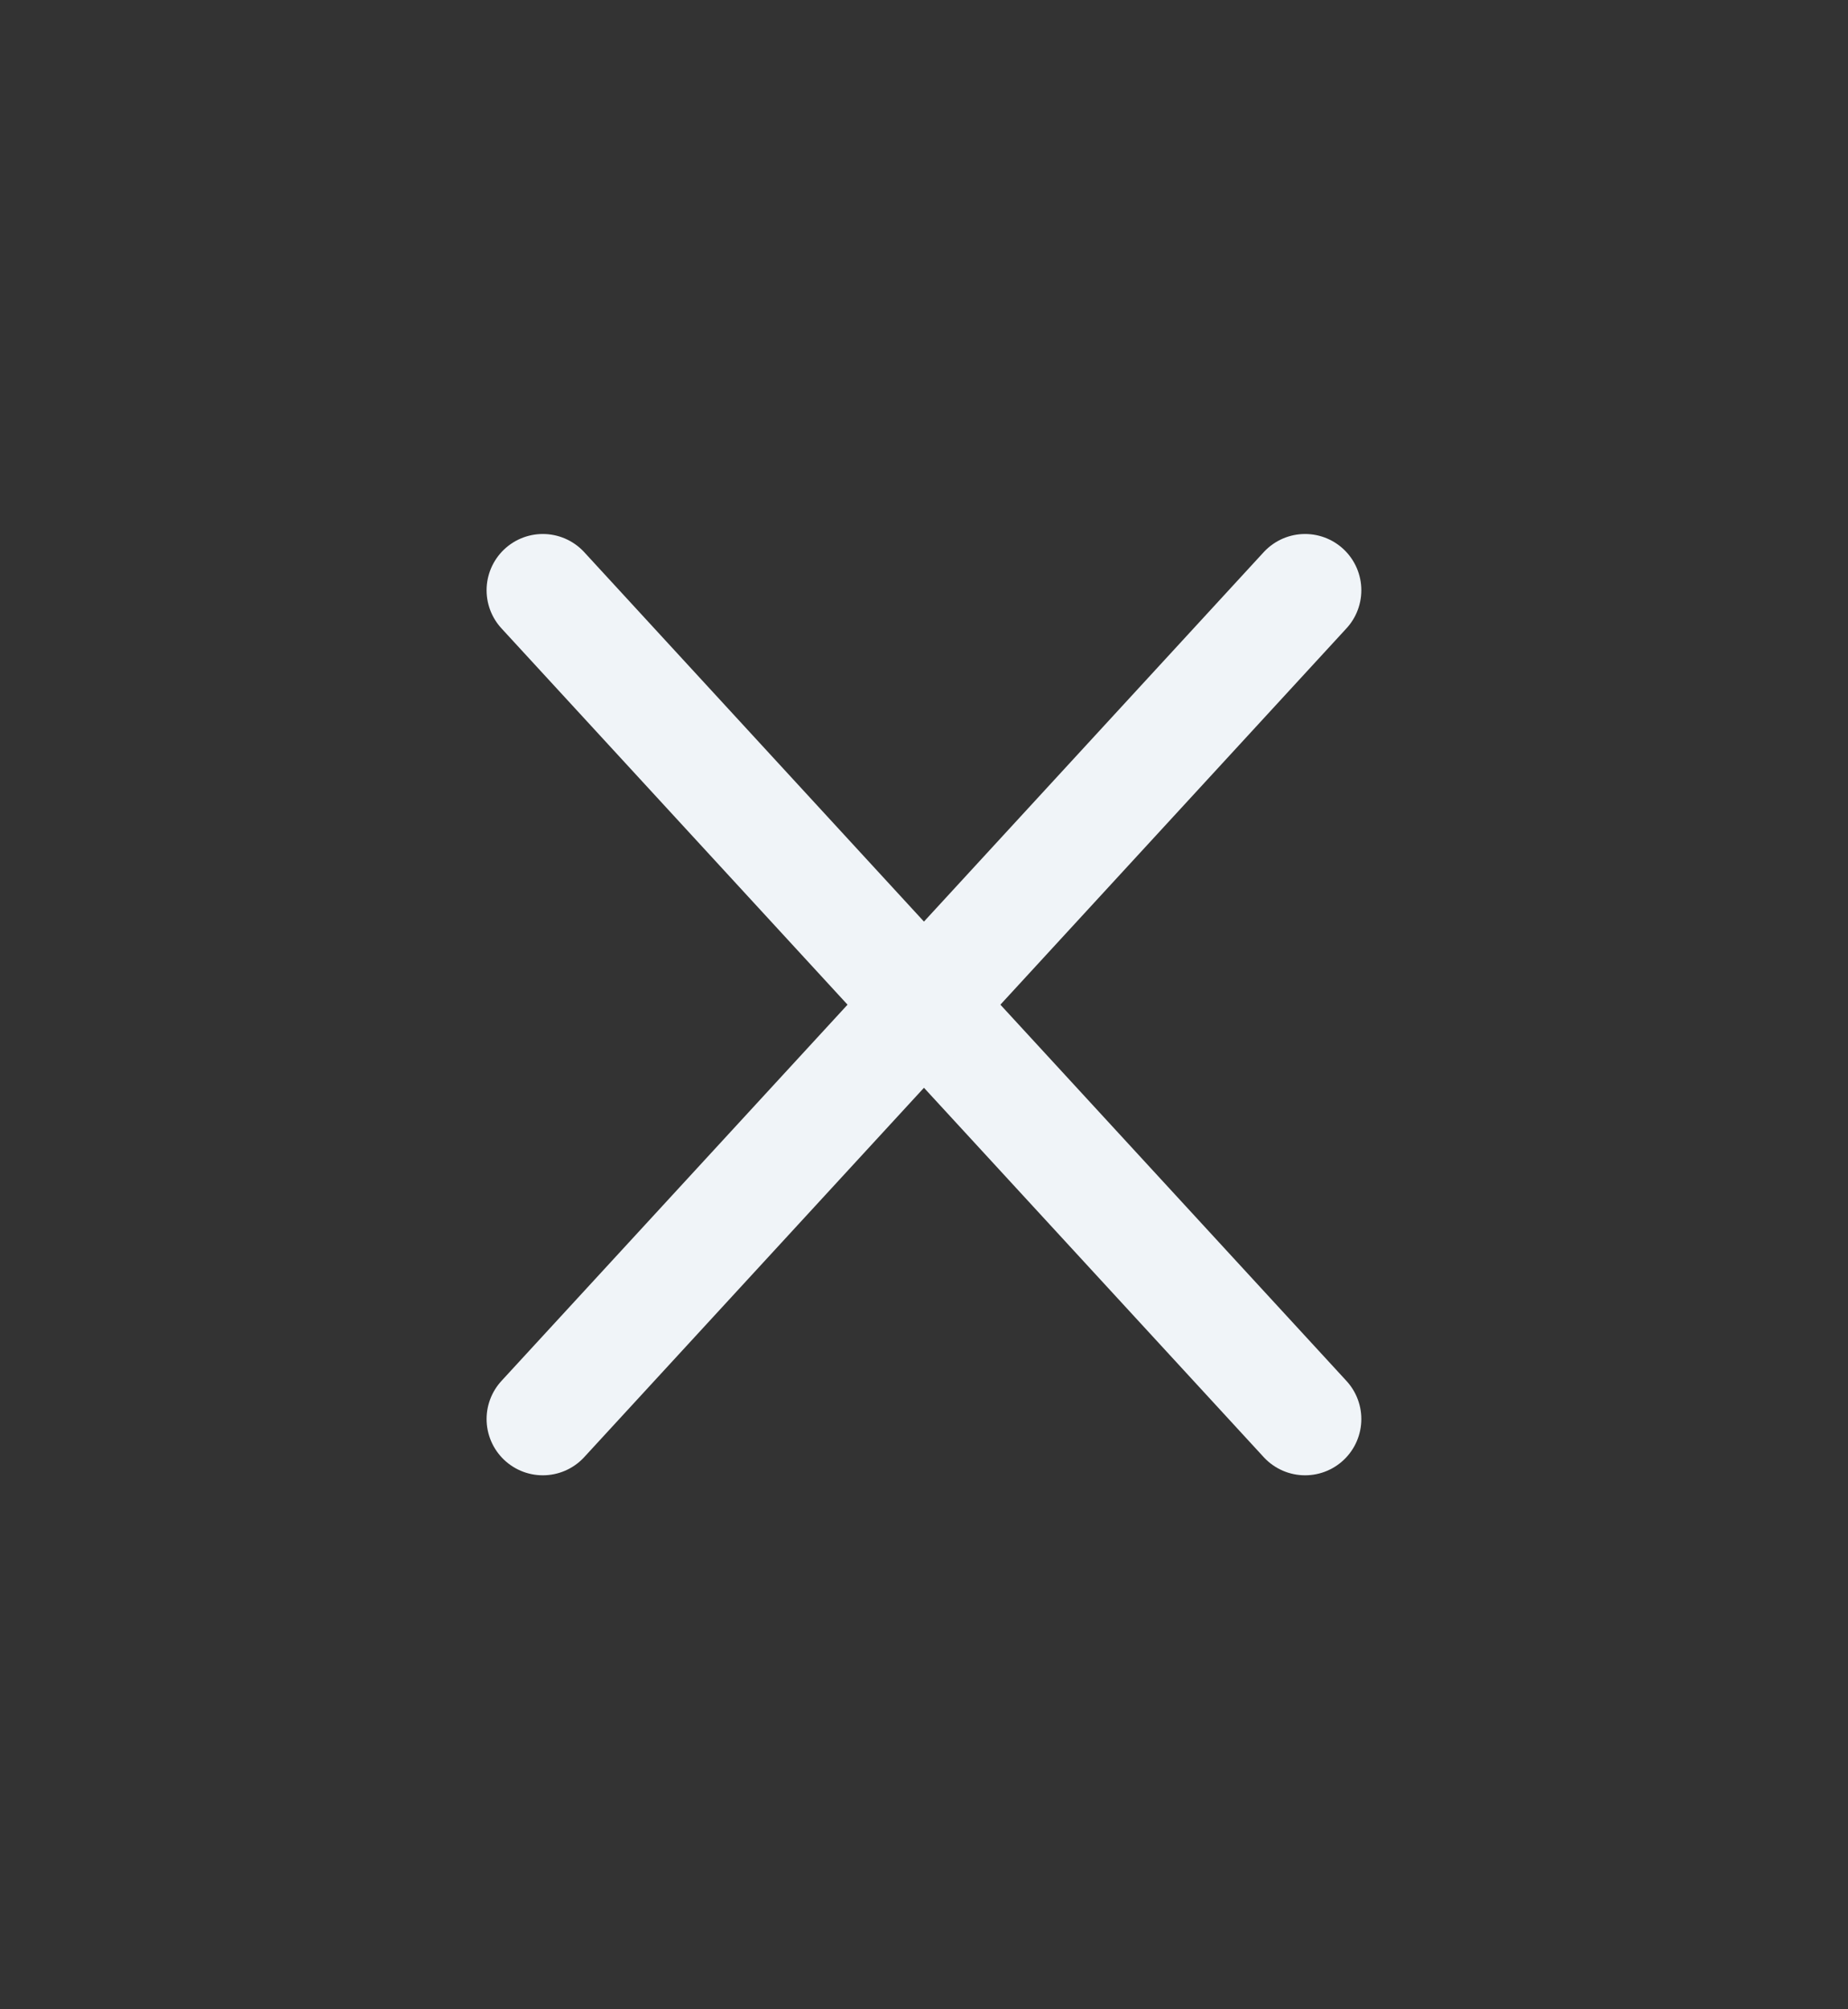<svg width="23" height="25" viewBox="0 0 23 25" fill="none" xmlns="http://www.w3.org/2000/svg">
<rect x="0" y="0" width="23" height="25" fill="#333333" stroke="none"/>
<path d="M16.243 17.656L11.454 12.451L6.756 7.344" stroke="#F0F4F8" stroke-width="1.4" stroke-linecap="round"/>
<path d="M16.243 7.344L11.5 12.5L6.756 17.656" stroke="#F0F4F8" stroke-width="1.4" stroke-linecap="round"/>
</svg>